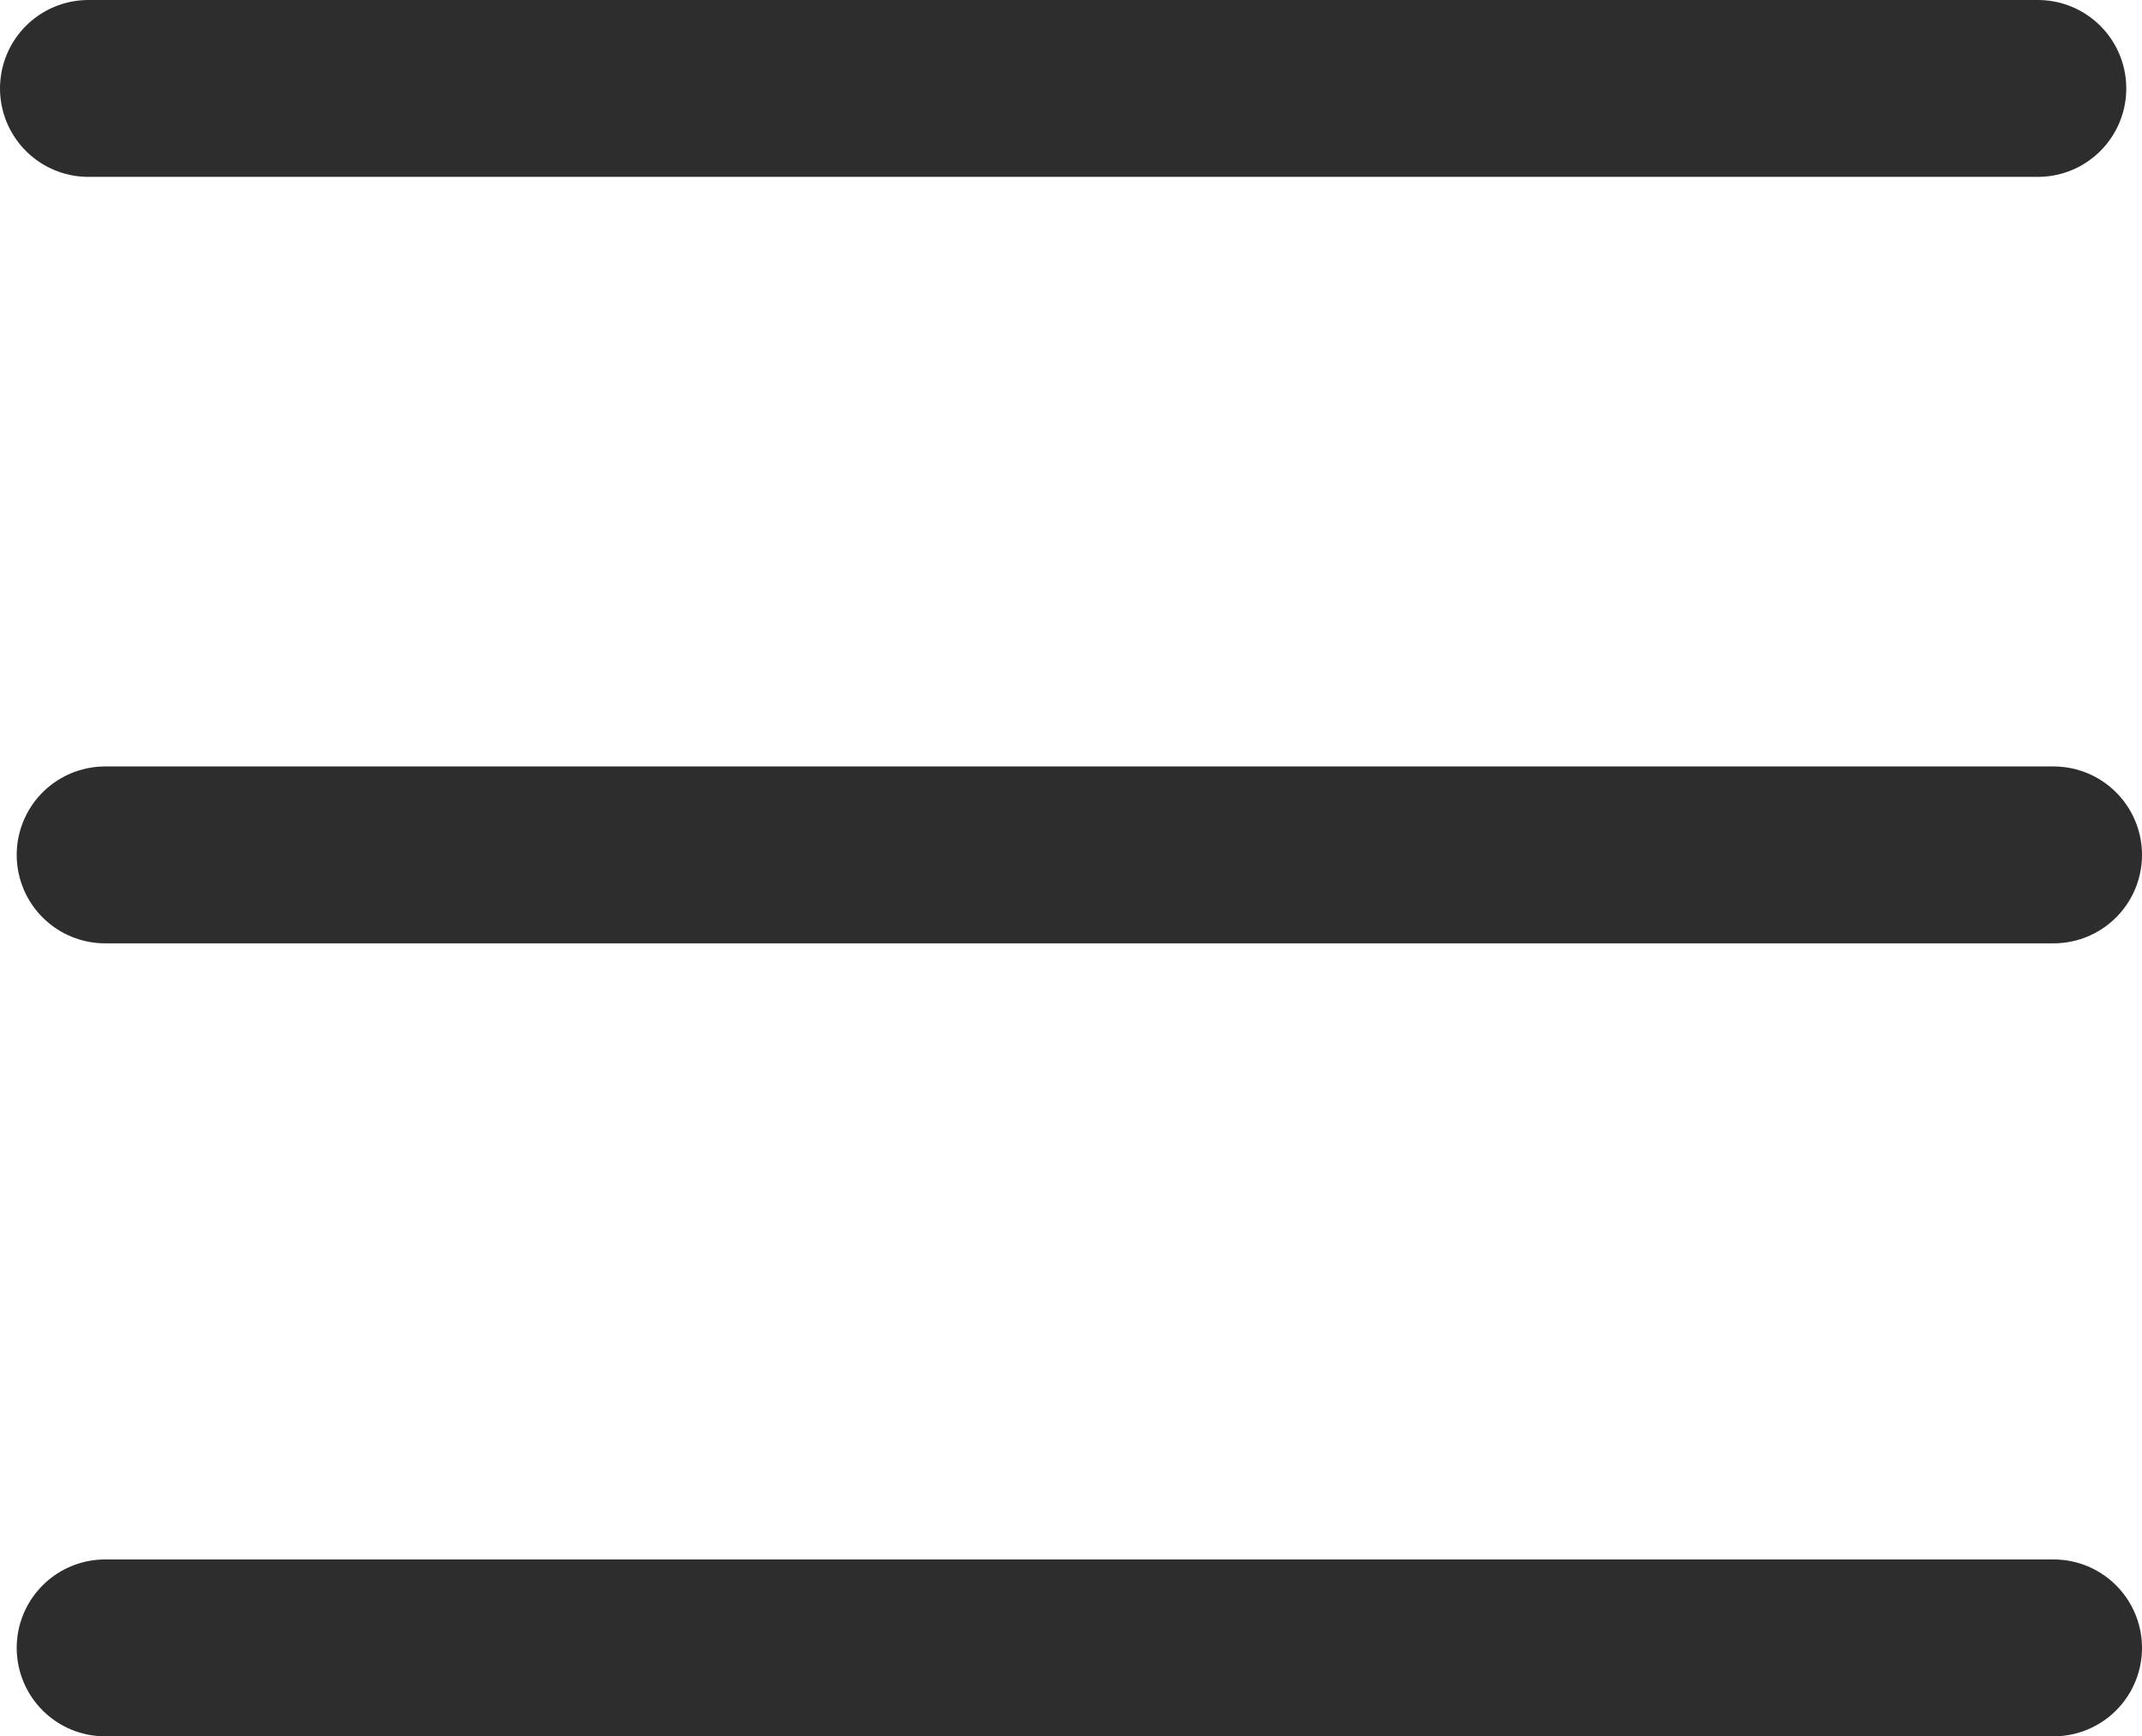 <svg xmlns="http://www.w3.org/2000/svg" viewBox="0 0 21.8 17.67"><defs><style>.cls-1{fill:none;stroke:#2d2d2d;stroke-linecap:round;stroke-linejoin:round;stroke-width:1.8px;}</style></defs><g id="圖層_2" data-name="圖層 2"><g id="圖層_1-2" data-name="圖層 1"><line class="cls-1" x1="0.9" y1="0.9" x2="20.74" y2="0.9"/><line class="cls-1" x1="1.07" y1="8.7" x2="20.9" y2="8.7"/><line class="cls-1" x1="1.07" y1="16.77" x2="20.9" y2="16.77"/></g></g></svg>